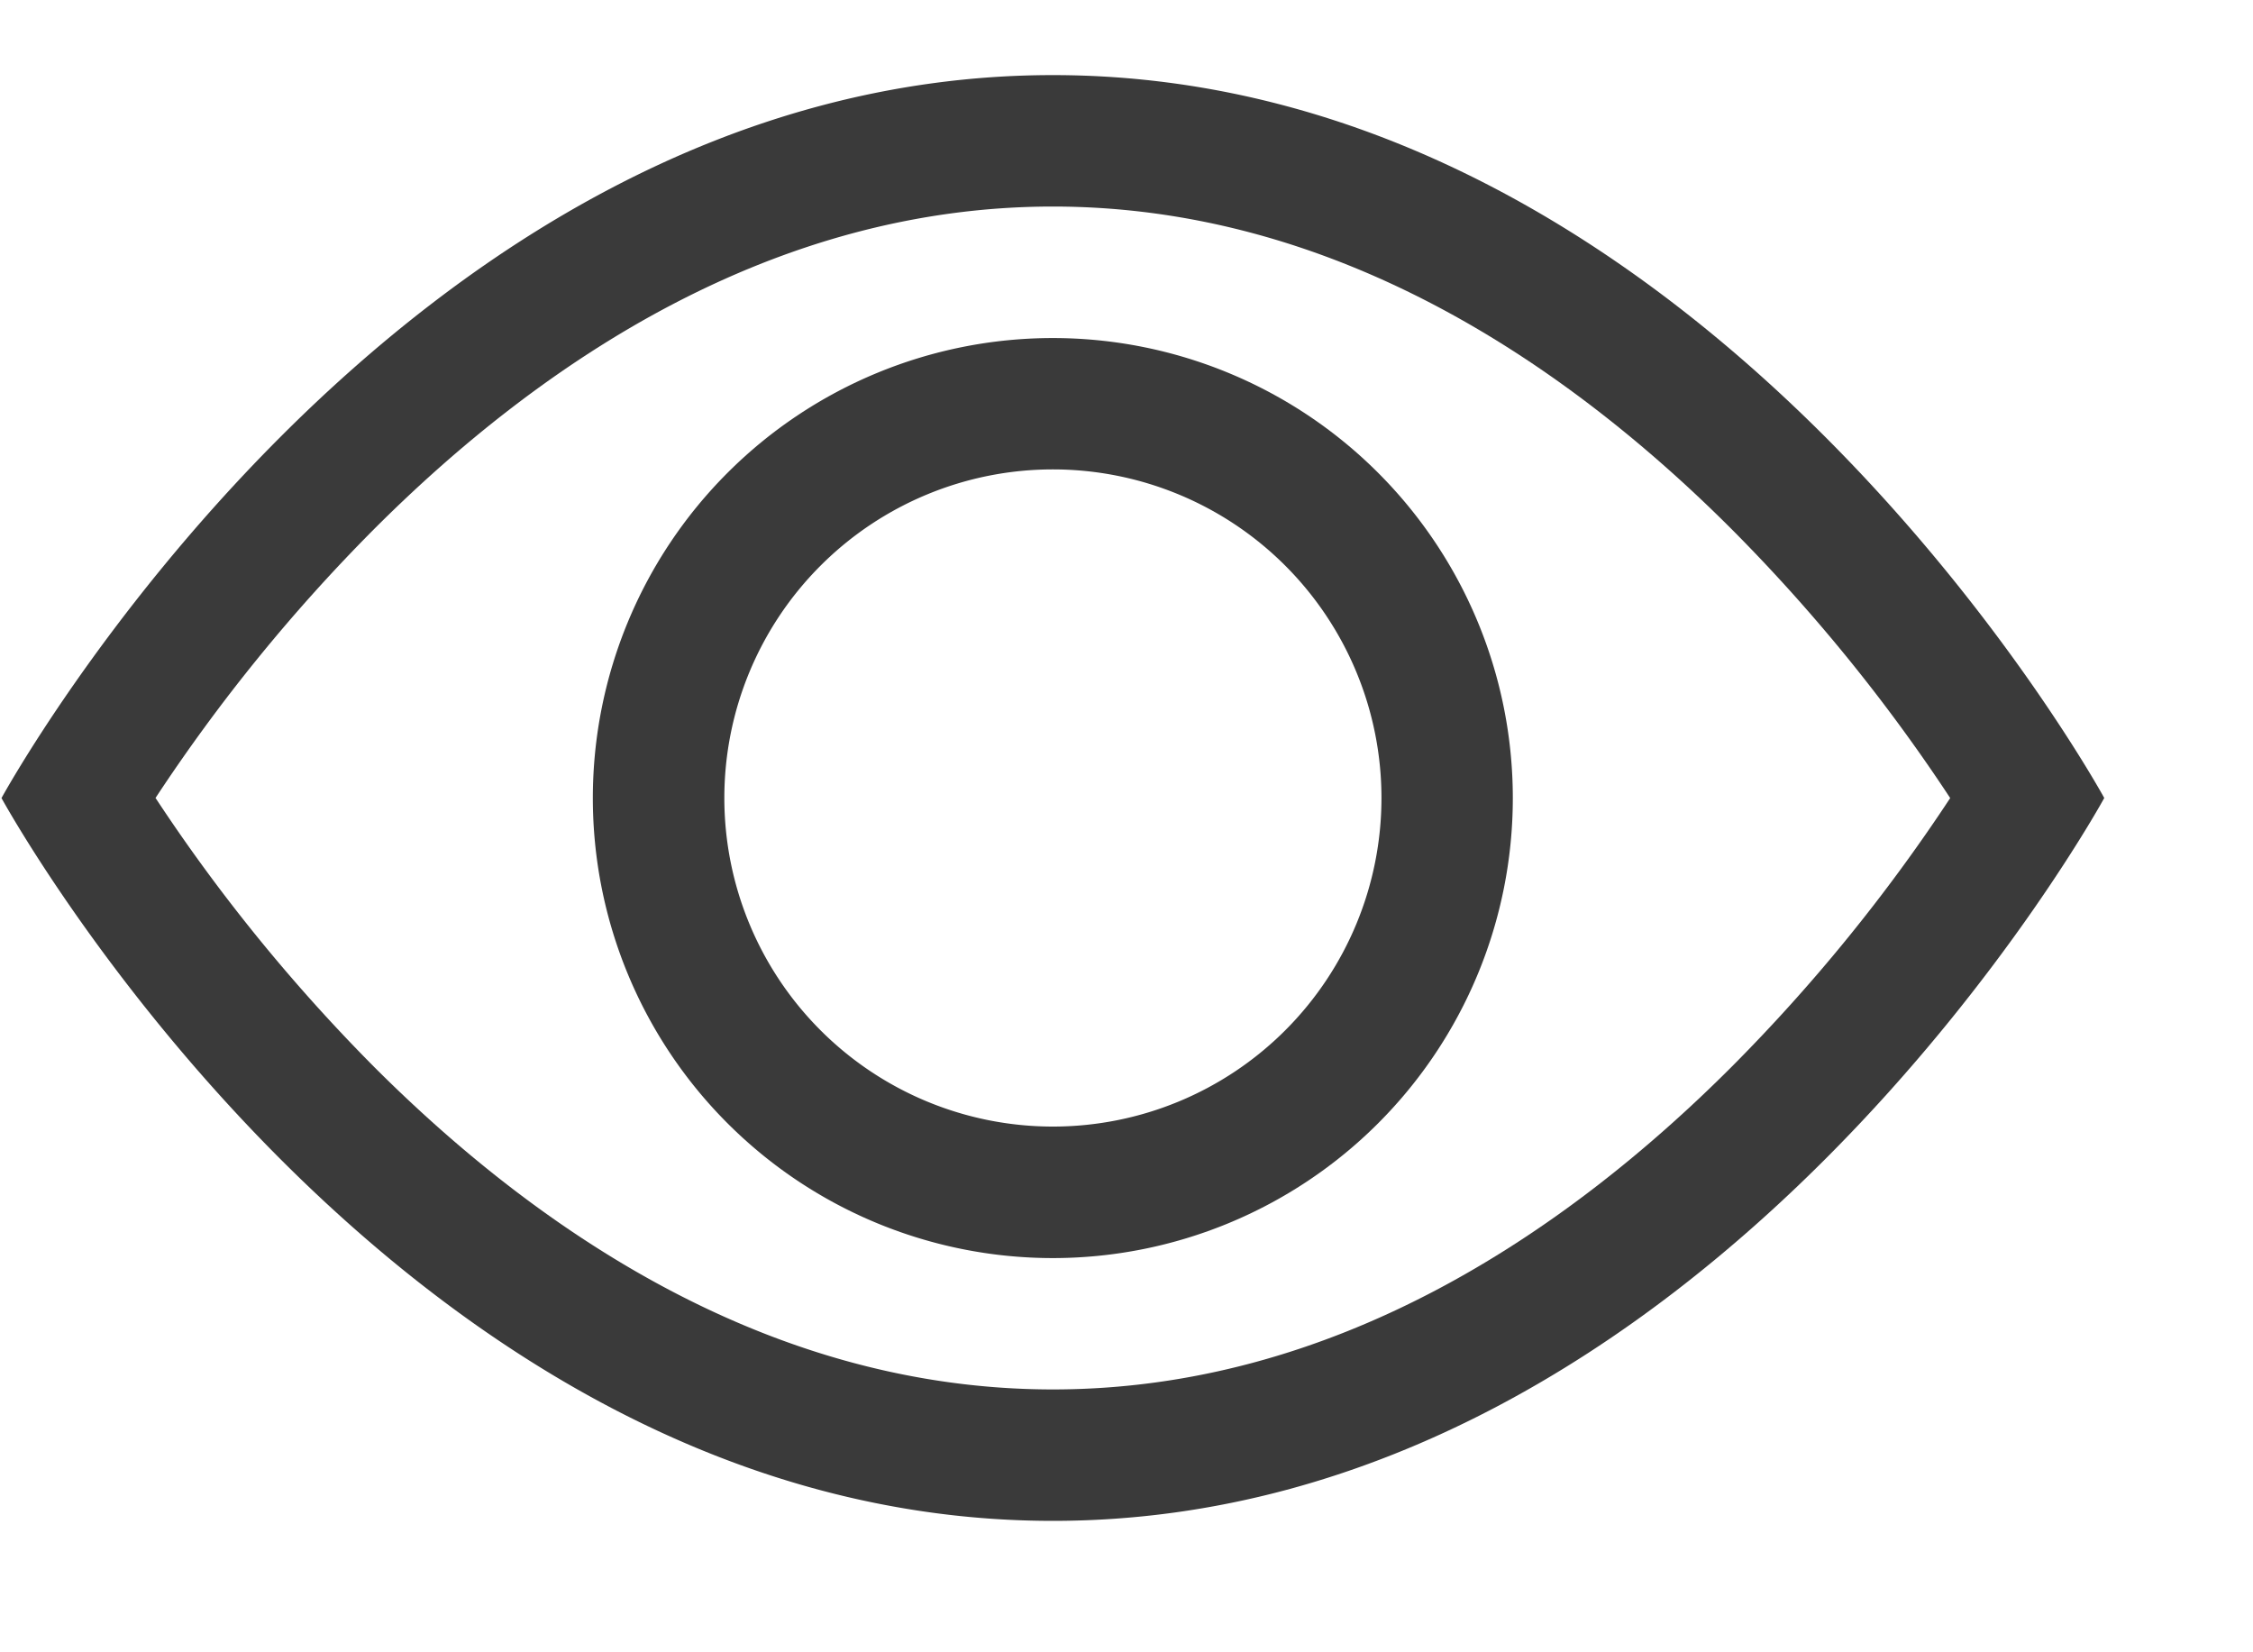 <svg width="15" height="11" fill="none" xmlns="http://www.w3.org/2000/svg"><path fill-rule="evenodd" clip-rule="evenodd" d="M14.01 5.313S11.383.5 7.01.5c-4.375 0-7 4.813-7 4.813s2.625 4.812 7 4.812c4.374 0 7-4.813 7-4.813zm-12.974 0c.423.643.91 1.241 1.452 1.787C3.615 8.228 5.155 9.25 7.01 9.25c1.855 0 3.394-1.022 4.521-2.15a11.494 11.494 0 001.453-1.787 11.494 11.494 0 00-1.453-1.788c-1.127-1.128-2.667-2.15-4.521-2.15-1.855 0-3.395 1.022-4.522 2.15a11.492 11.492 0 00-1.453 1.788z" fill="#3A3A3A"/><path fill-rule="evenodd" clip-rule="evenodd" d="M7.01 3.125a2.187 2.187 0 100 4.375 2.187 2.187 0 000-4.375zM3.947 5.313a3.062 3.062 0 116.125 0 3.062 3.062 0 01-6.125 0z" fill="#3A3A3A"/></svg>